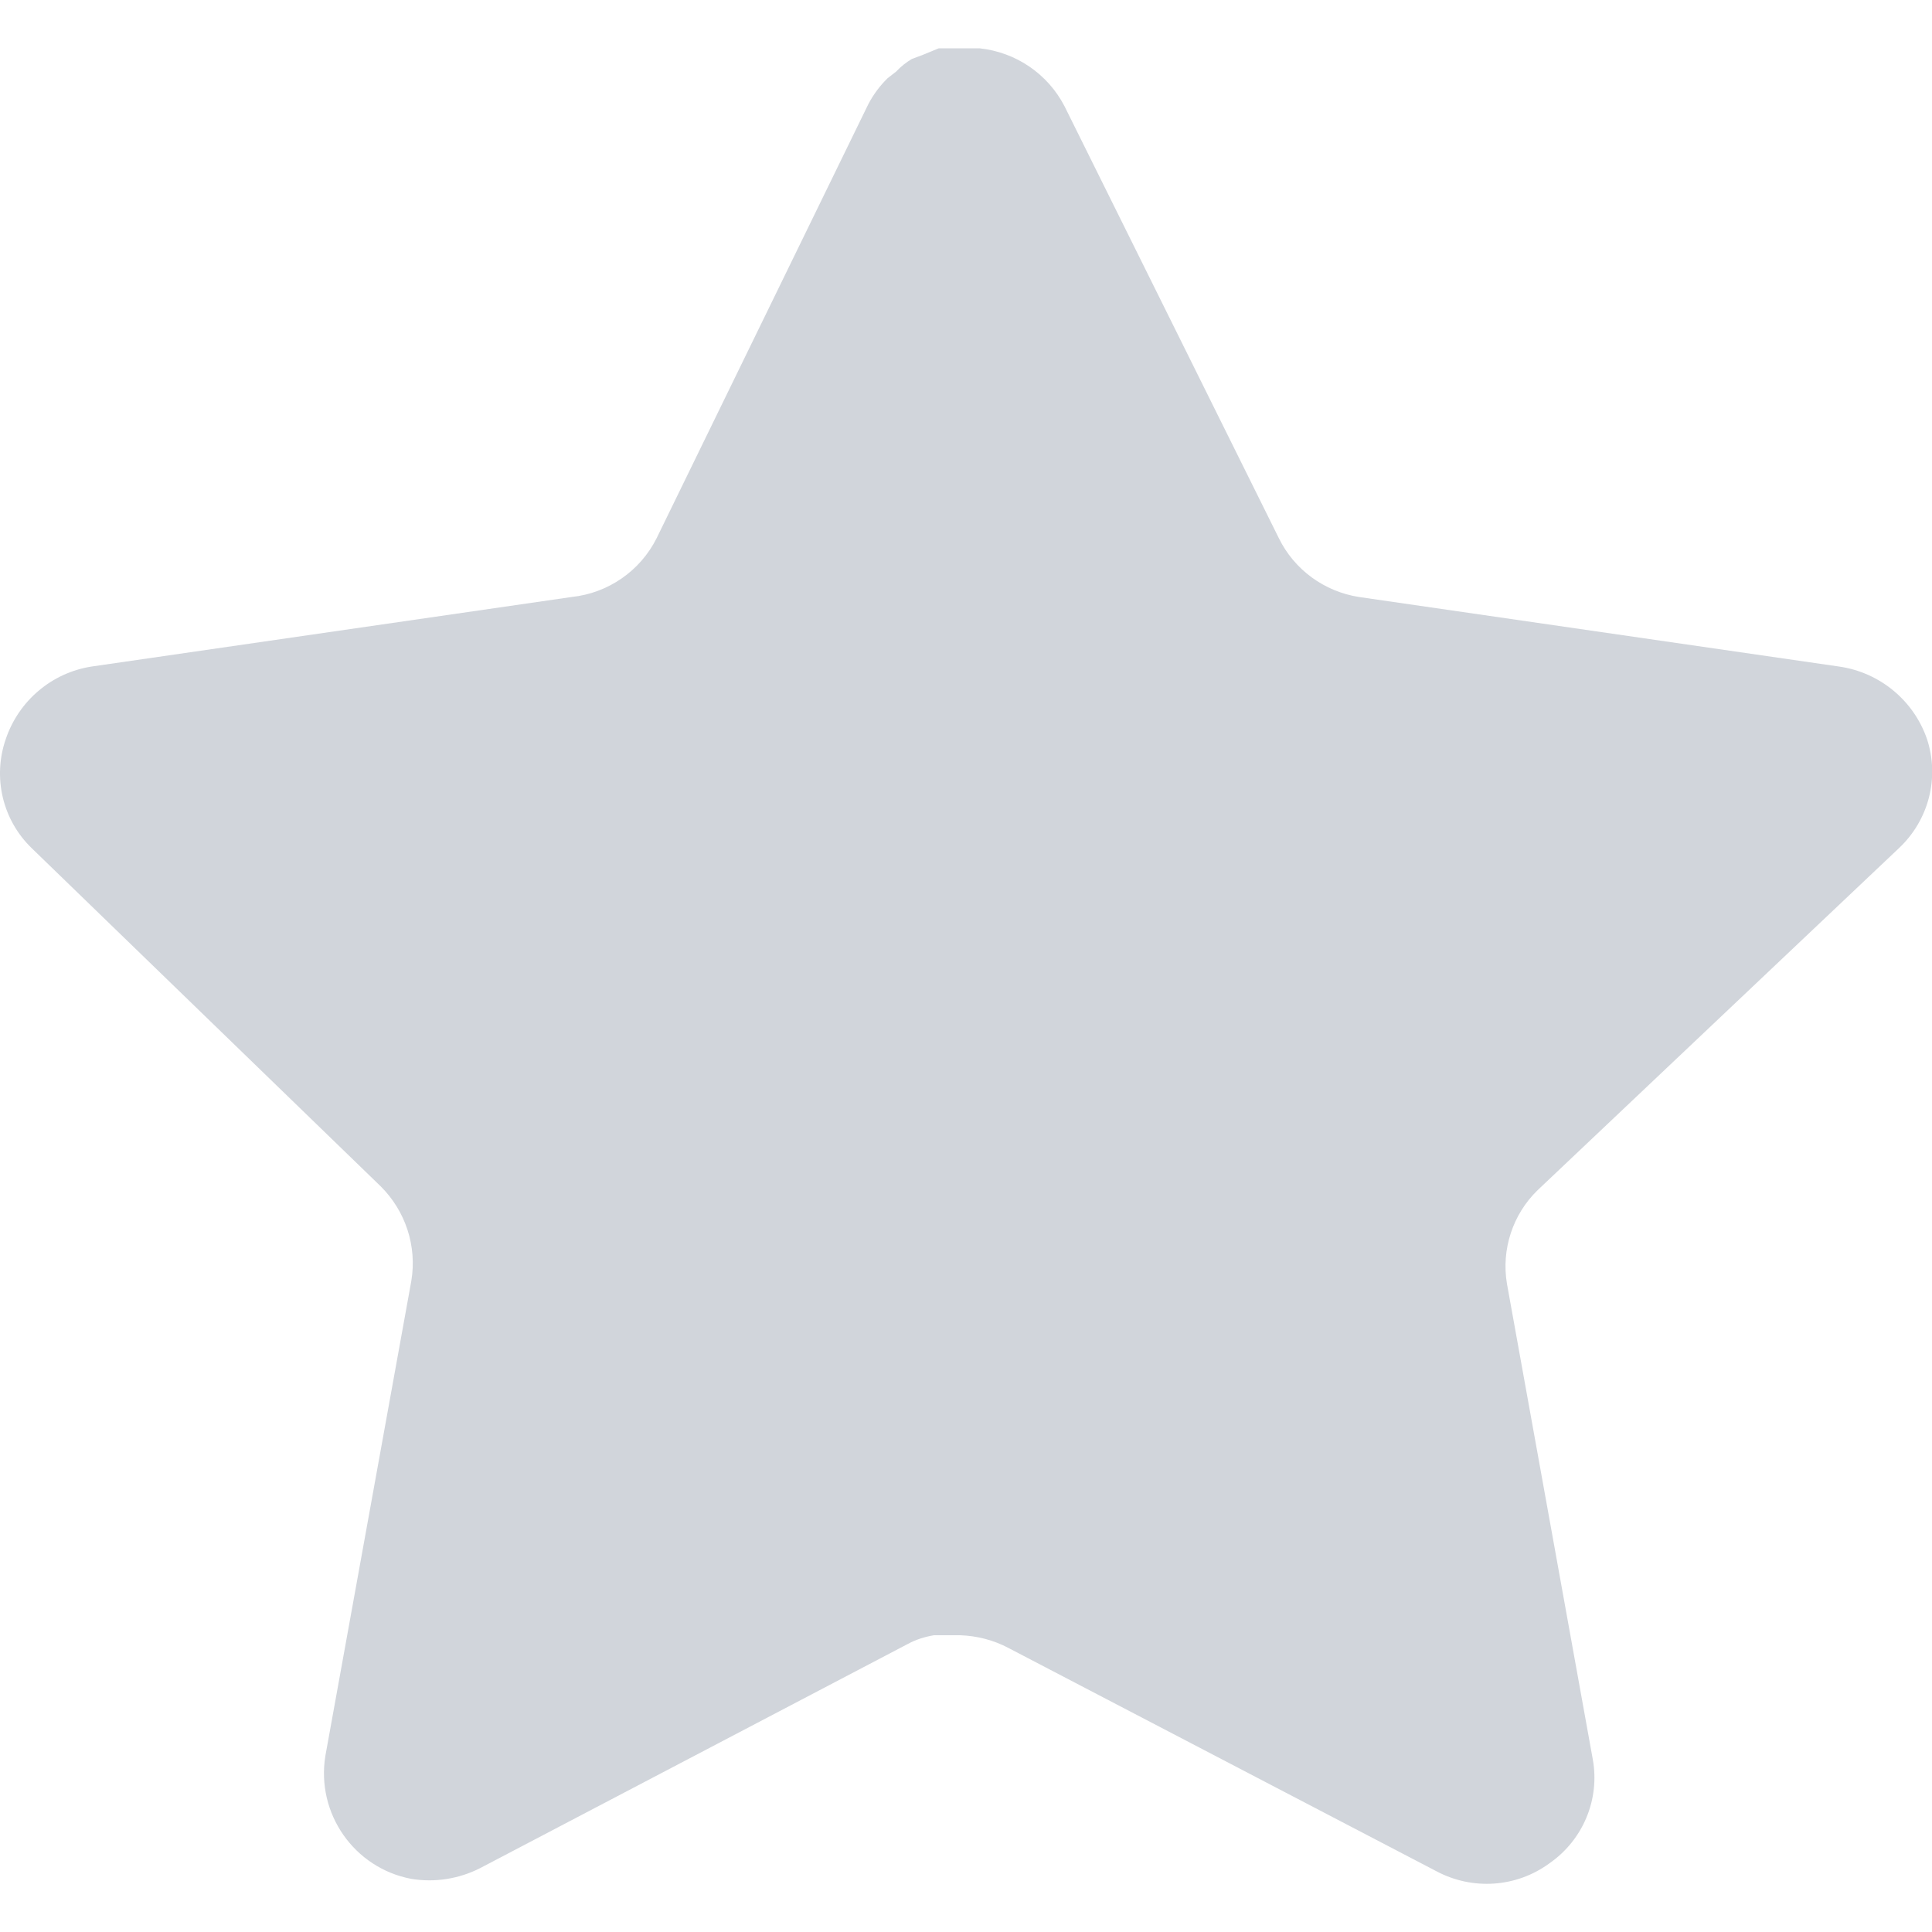 <svg width="10" height="10" viewBox="0 0 10 10" fill="none" xmlns="http://www.w3.org/2000/svg">
<g id="Star">
<path id="Star_2" d="M7.959 6.16C7.83 6.285 7.77 6.467 7.8 6.645L8.244 9.105C8.282 9.313 8.194 9.524 8.019 9.645C7.848 9.77 7.621 9.785 7.434 9.685L5.22 8.53C5.143 8.489 5.057 8.467 4.97 8.464H4.834C4.787 8.472 4.741 8.486 4.699 8.509L2.484 9.67C2.375 9.725 2.251 9.745 2.129 9.725C1.833 9.669 1.636 9.387 1.684 9.089L2.129 6.63C2.159 6.45 2.099 6.268 1.97 6.14L0.164 4.39C0.013 4.244 -0.039 4.024 0.03 3.825C0.097 3.627 0.268 3.482 0.474 3.45L2.959 3.09C3.148 3.07 3.314 2.955 3.399 2.785L4.494 0.54C4.52 0.49 4.554 0.444 4.594 0.405L4.639 0.37C4.663 0.344 4.69 0.323 4.72 0.305L4.774 0.285L4.859 0.25H5.07C5.258 0.27 5.423 0.382 5.51 0.55L6.619 2.785C6.699 2.949 6.855 3.062 7.034 3.09L9.519 3.45C9.729 3.48 9.905 3.625 9.974 3.825C10.04 4.026 9.983 4.245 9.829 4.39L7.959 6.16Z" fill="#D1D5DB"/>
</g>
</svg>
